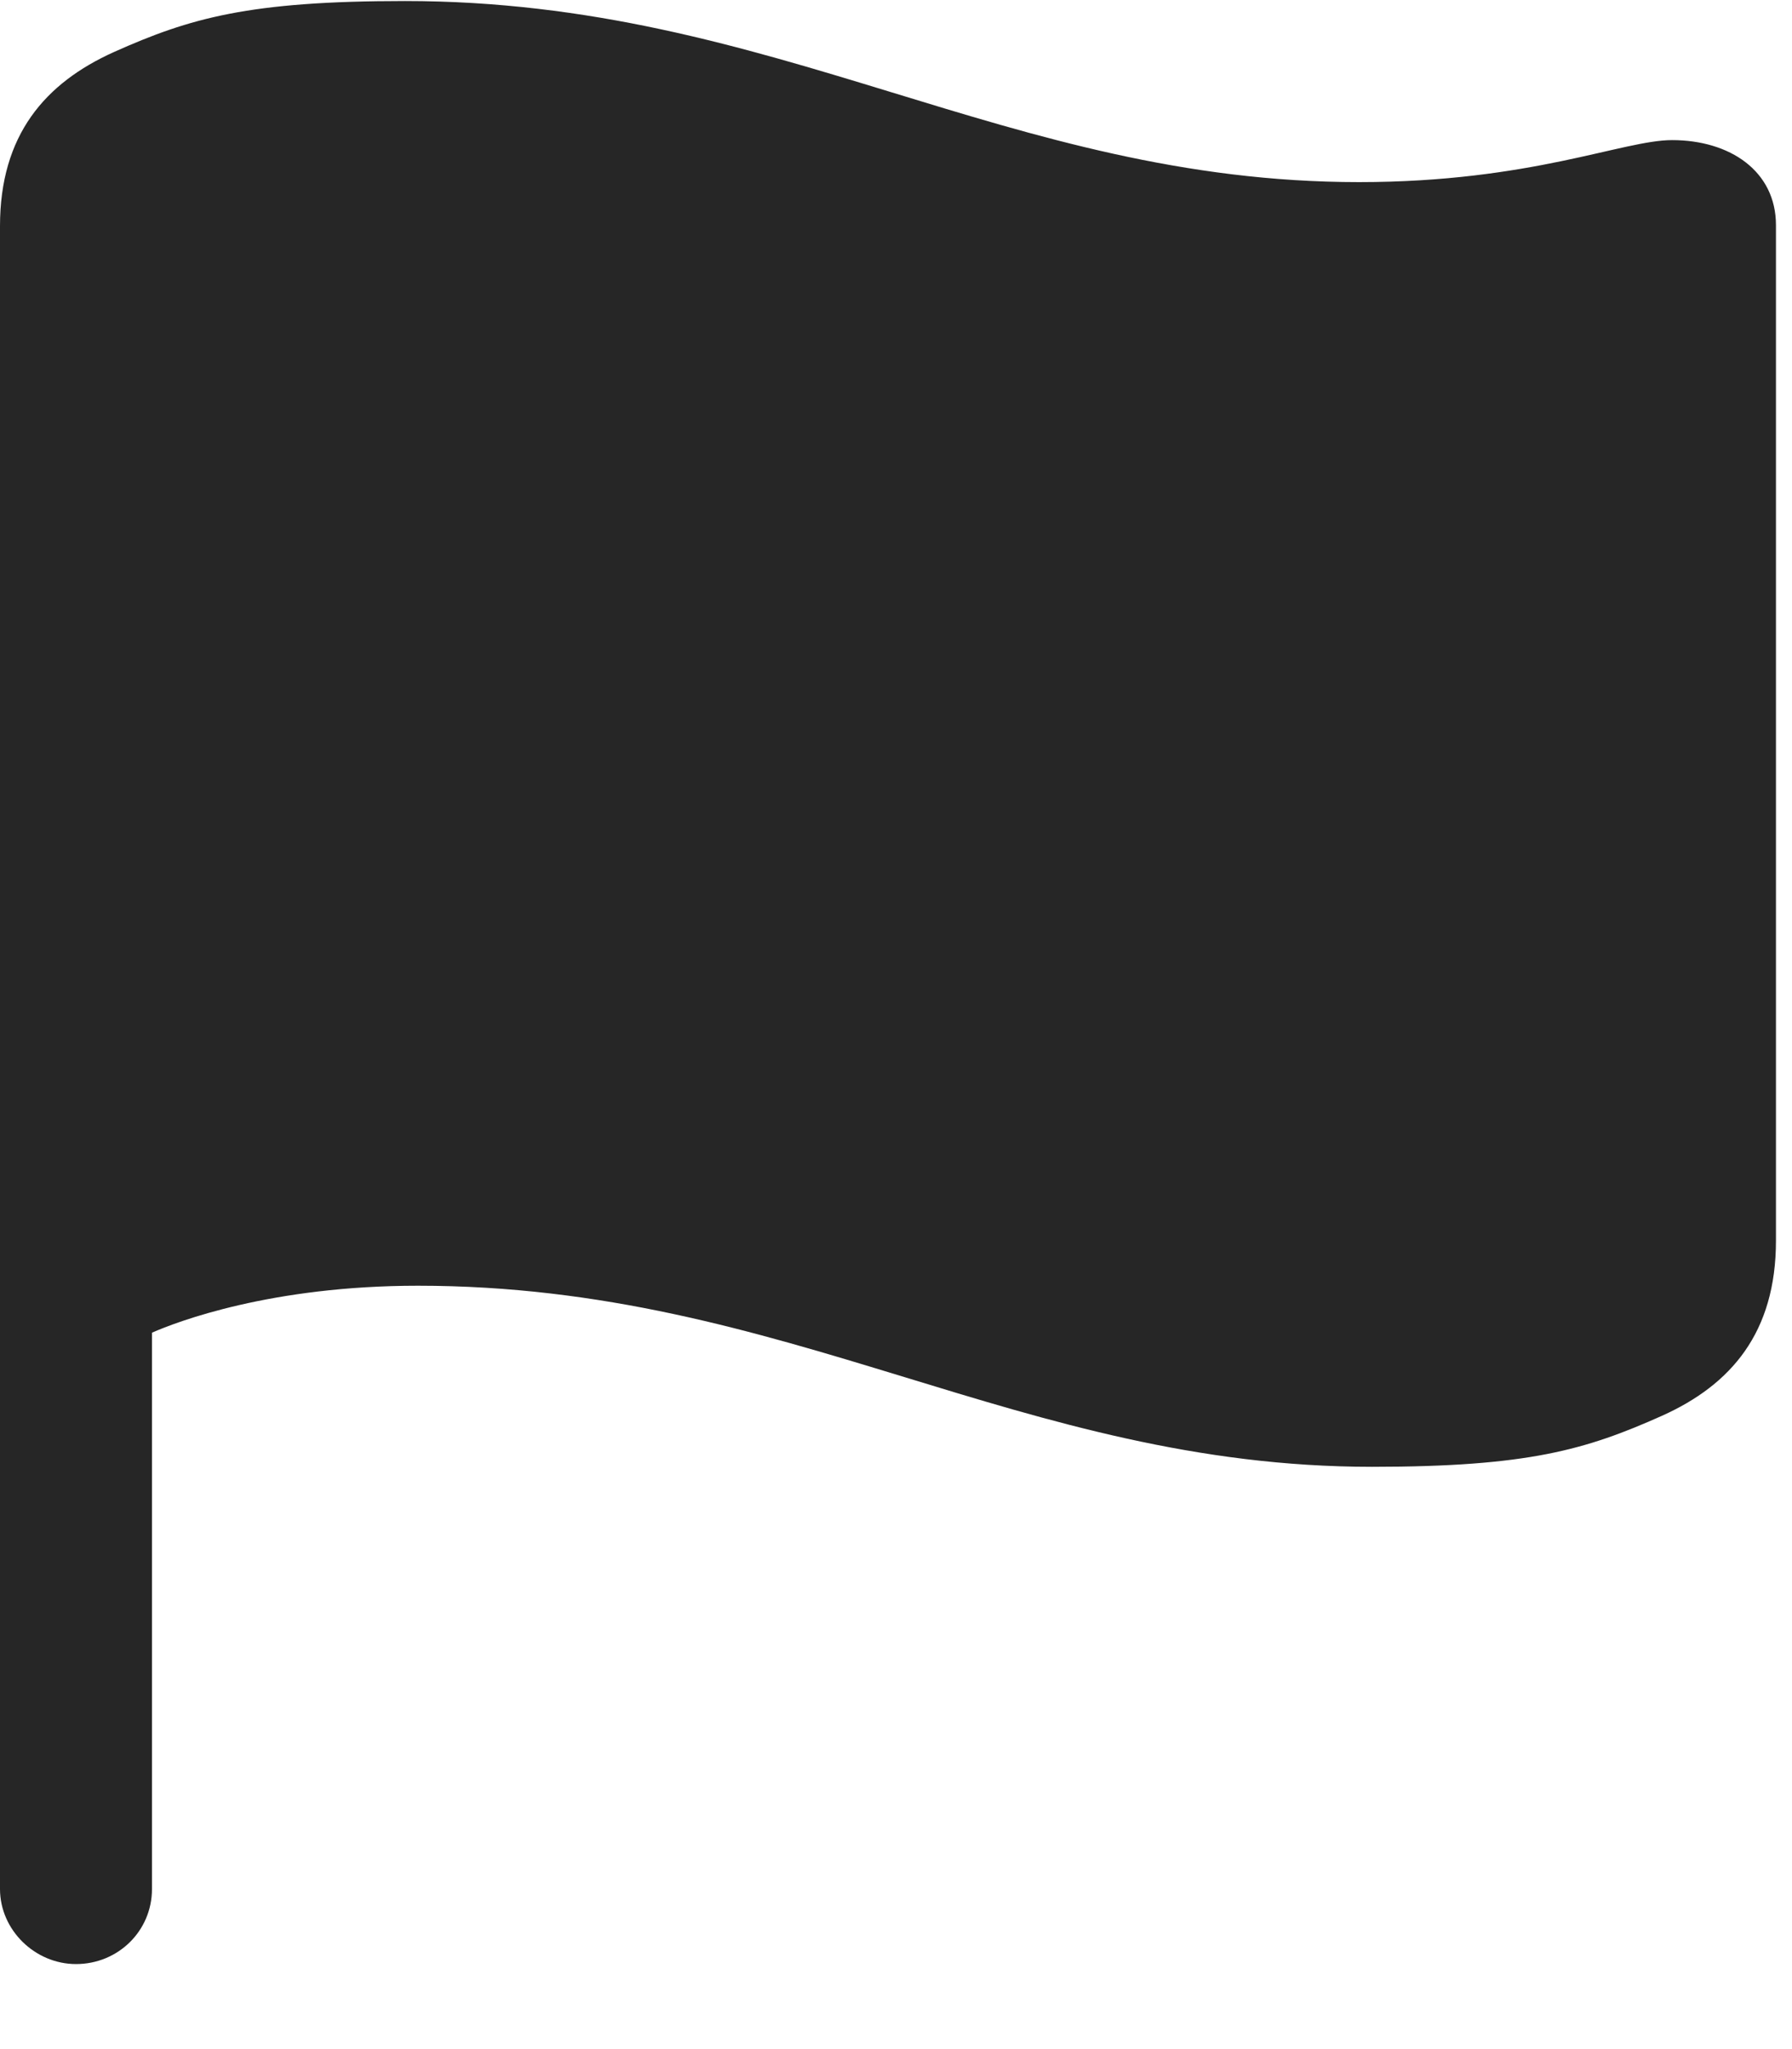 <svg width="21" height="24" viewBox="0 0 21 24" fill="none" xmlns="http://www.w3.org/2000/svg">
<path d="M0.891 23.004C1.383 23.004 1.781 22.617 1.781 22.125V15.609C2.074 15.48 3.176 15.059 4.898 15.059C9.234 15.059 11.953 17.18 16.078 17.18C17.906 17.18 18.586 16.98 19.477 16.582C20.285 16.219 20.812 15.609 20.812 14.531V2.637C20.812 2.004 20.273 1.641 19.594 1.641C19.02 1.641 17.941 2.133 15.926 2.133C11.801 2.133 9.094 0.012 4.746 0.012C2.918 0.012 2.227 0.211 1.336 0.609C0.527 0.973 0 1.582 0 2.648V22.125C0 22.605 0.41 23.004 0.891 23.004Z" fill="black" fill-opacity="0.85"/>
</svg>
